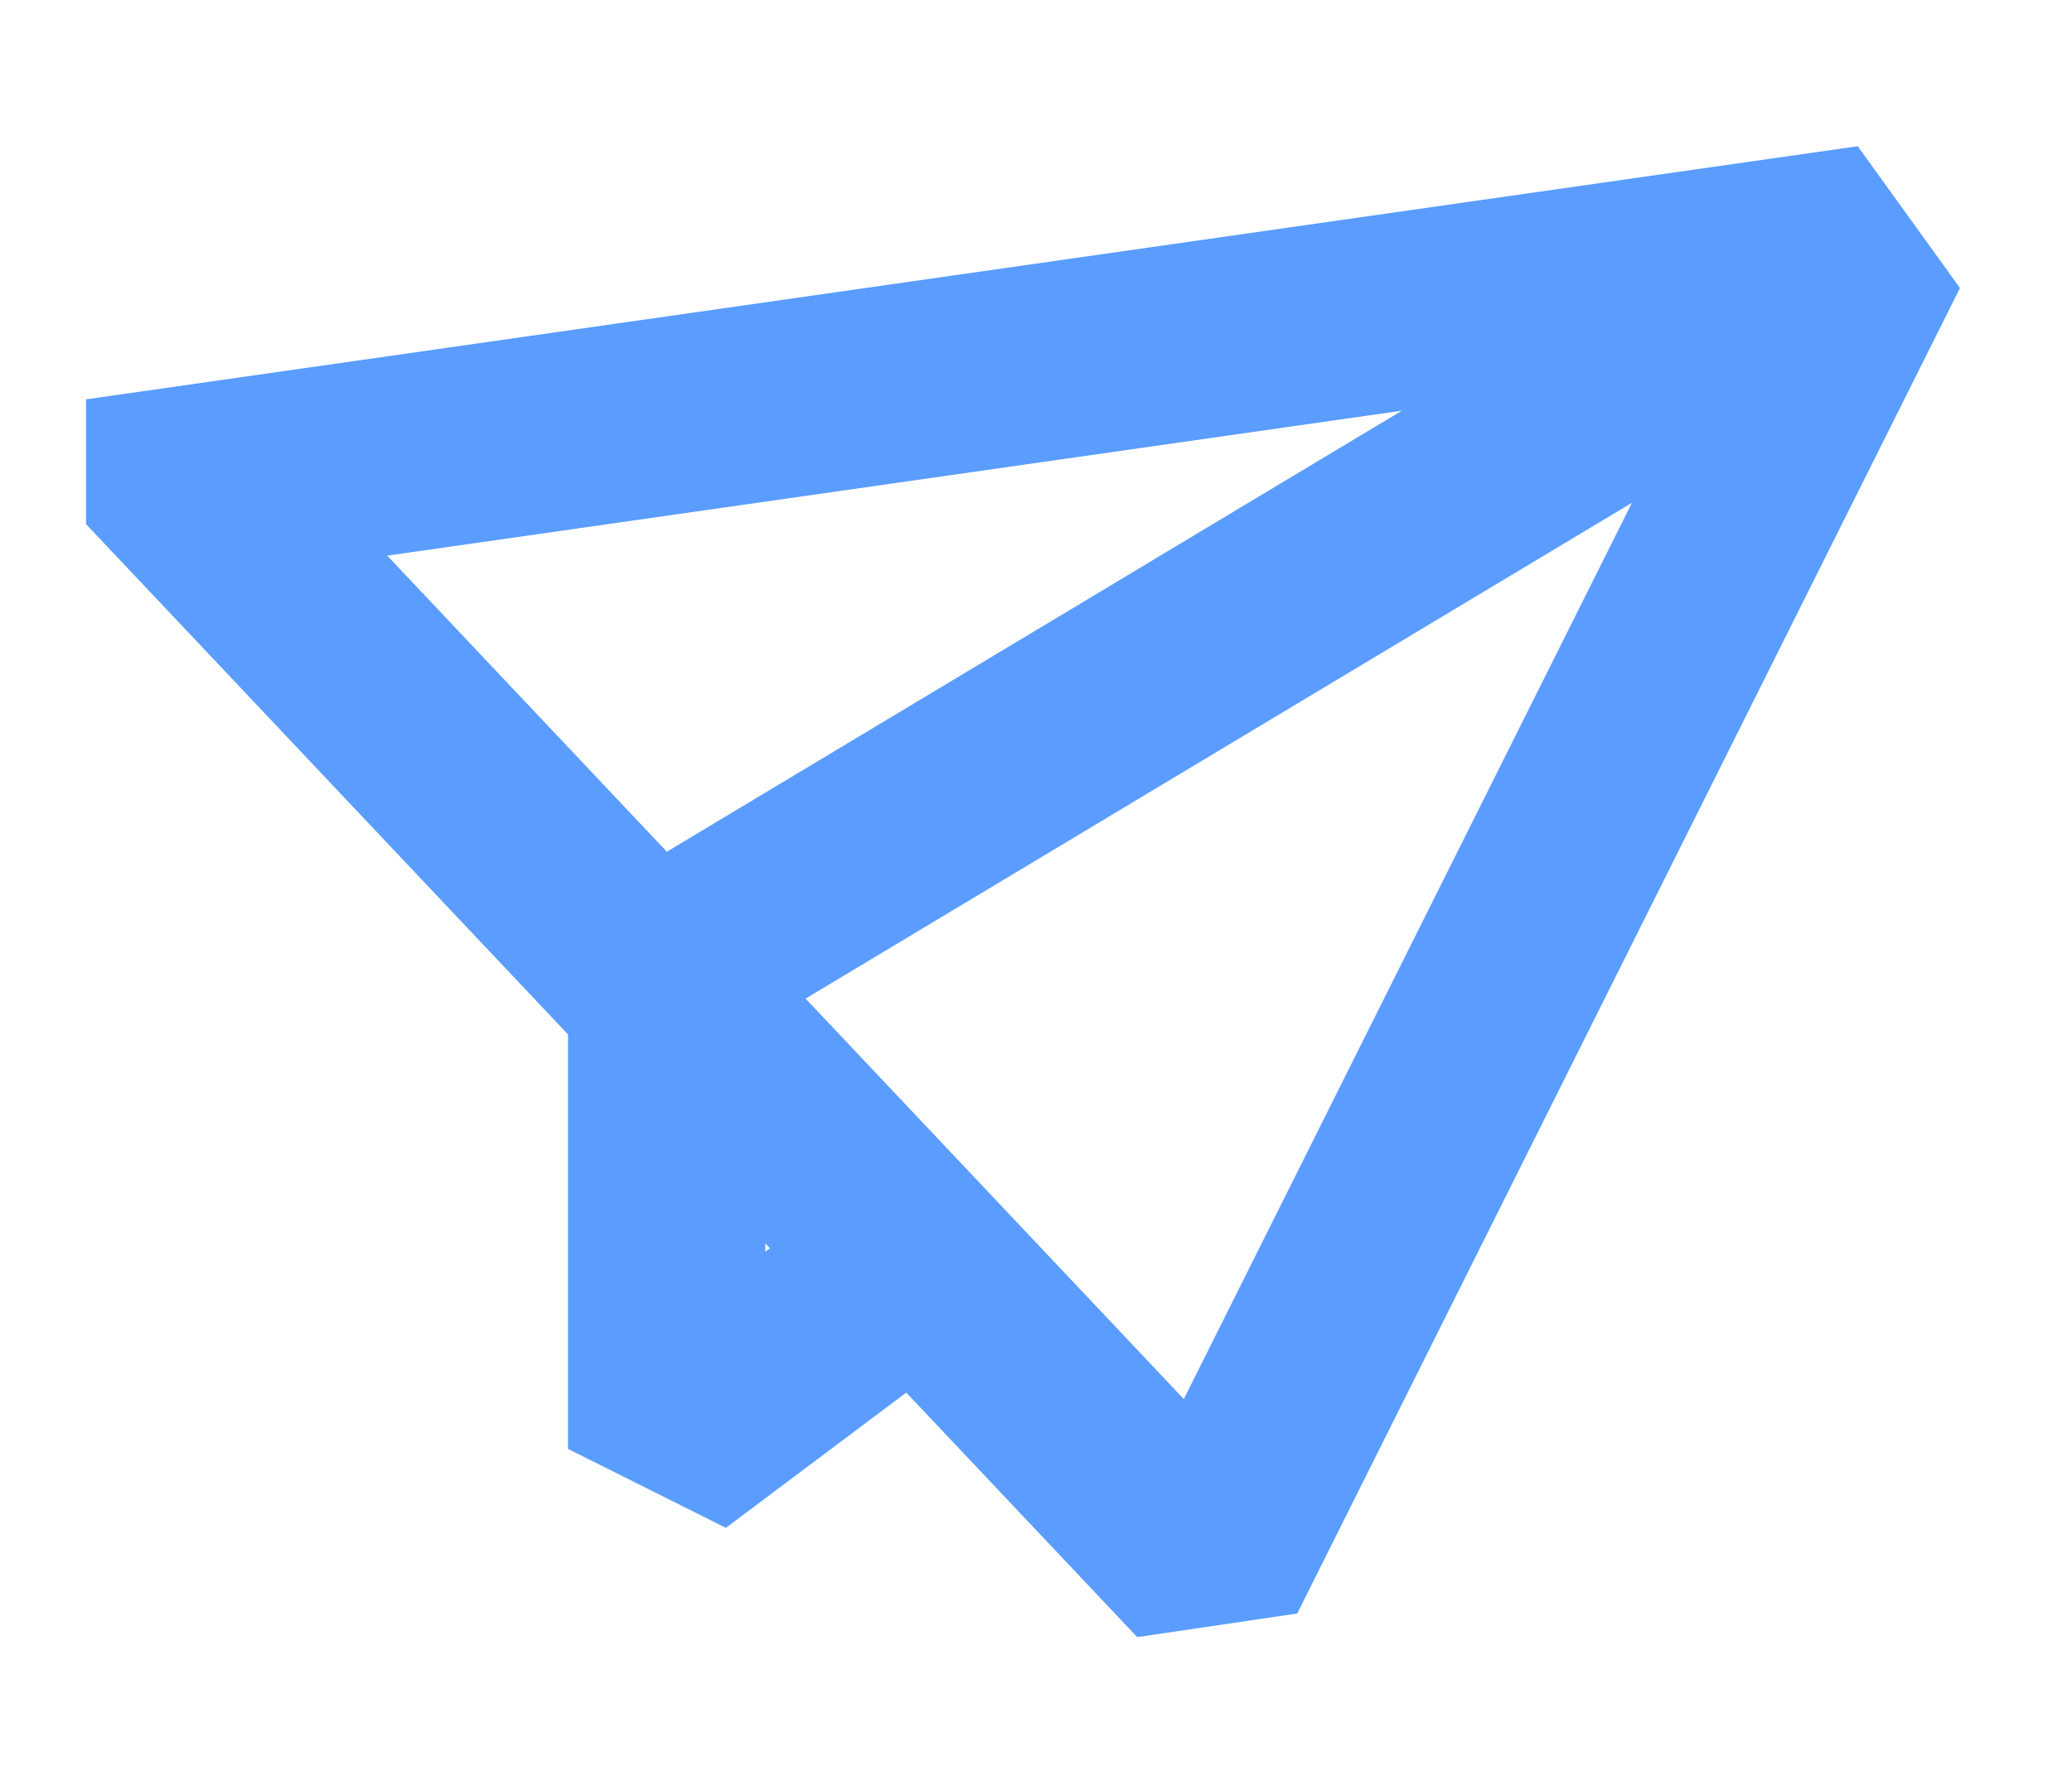 <?xml version="1.0" encoding="UTF-8" standalone="no"?><!DOCTYPE svg PUBLIC "-//W3C//DTD SVG 1.1//EN" "http://www.w3.org/Graphics/SVG/1.1/DTD/svg11.dtd"><svg width="100%" height="100%" viewBox="0 0 21 18" version="1.1" xmlns="http://www.w3.org/2000/svg" xmlns:xlink="http://www.w3.org/1999/xlink" xml:space="preserve" style="fill-rule:evenodd;clip-rule:evenodd;stroke-miterlimit:1.414;"><g><path d="M1.872,4.915l17.098,-2.443l-6.717,13.435l-10.381,-10.992Z" style="fill:none;stroke:#5a9dff;stroke-width:2px;"/><path d="M18.97,2.472l-12.213,7.328l0,4.886l2.443,-1.832" style="fill:none;stroke:#5a9dff;stroke-width:2px;"/></g></svg>